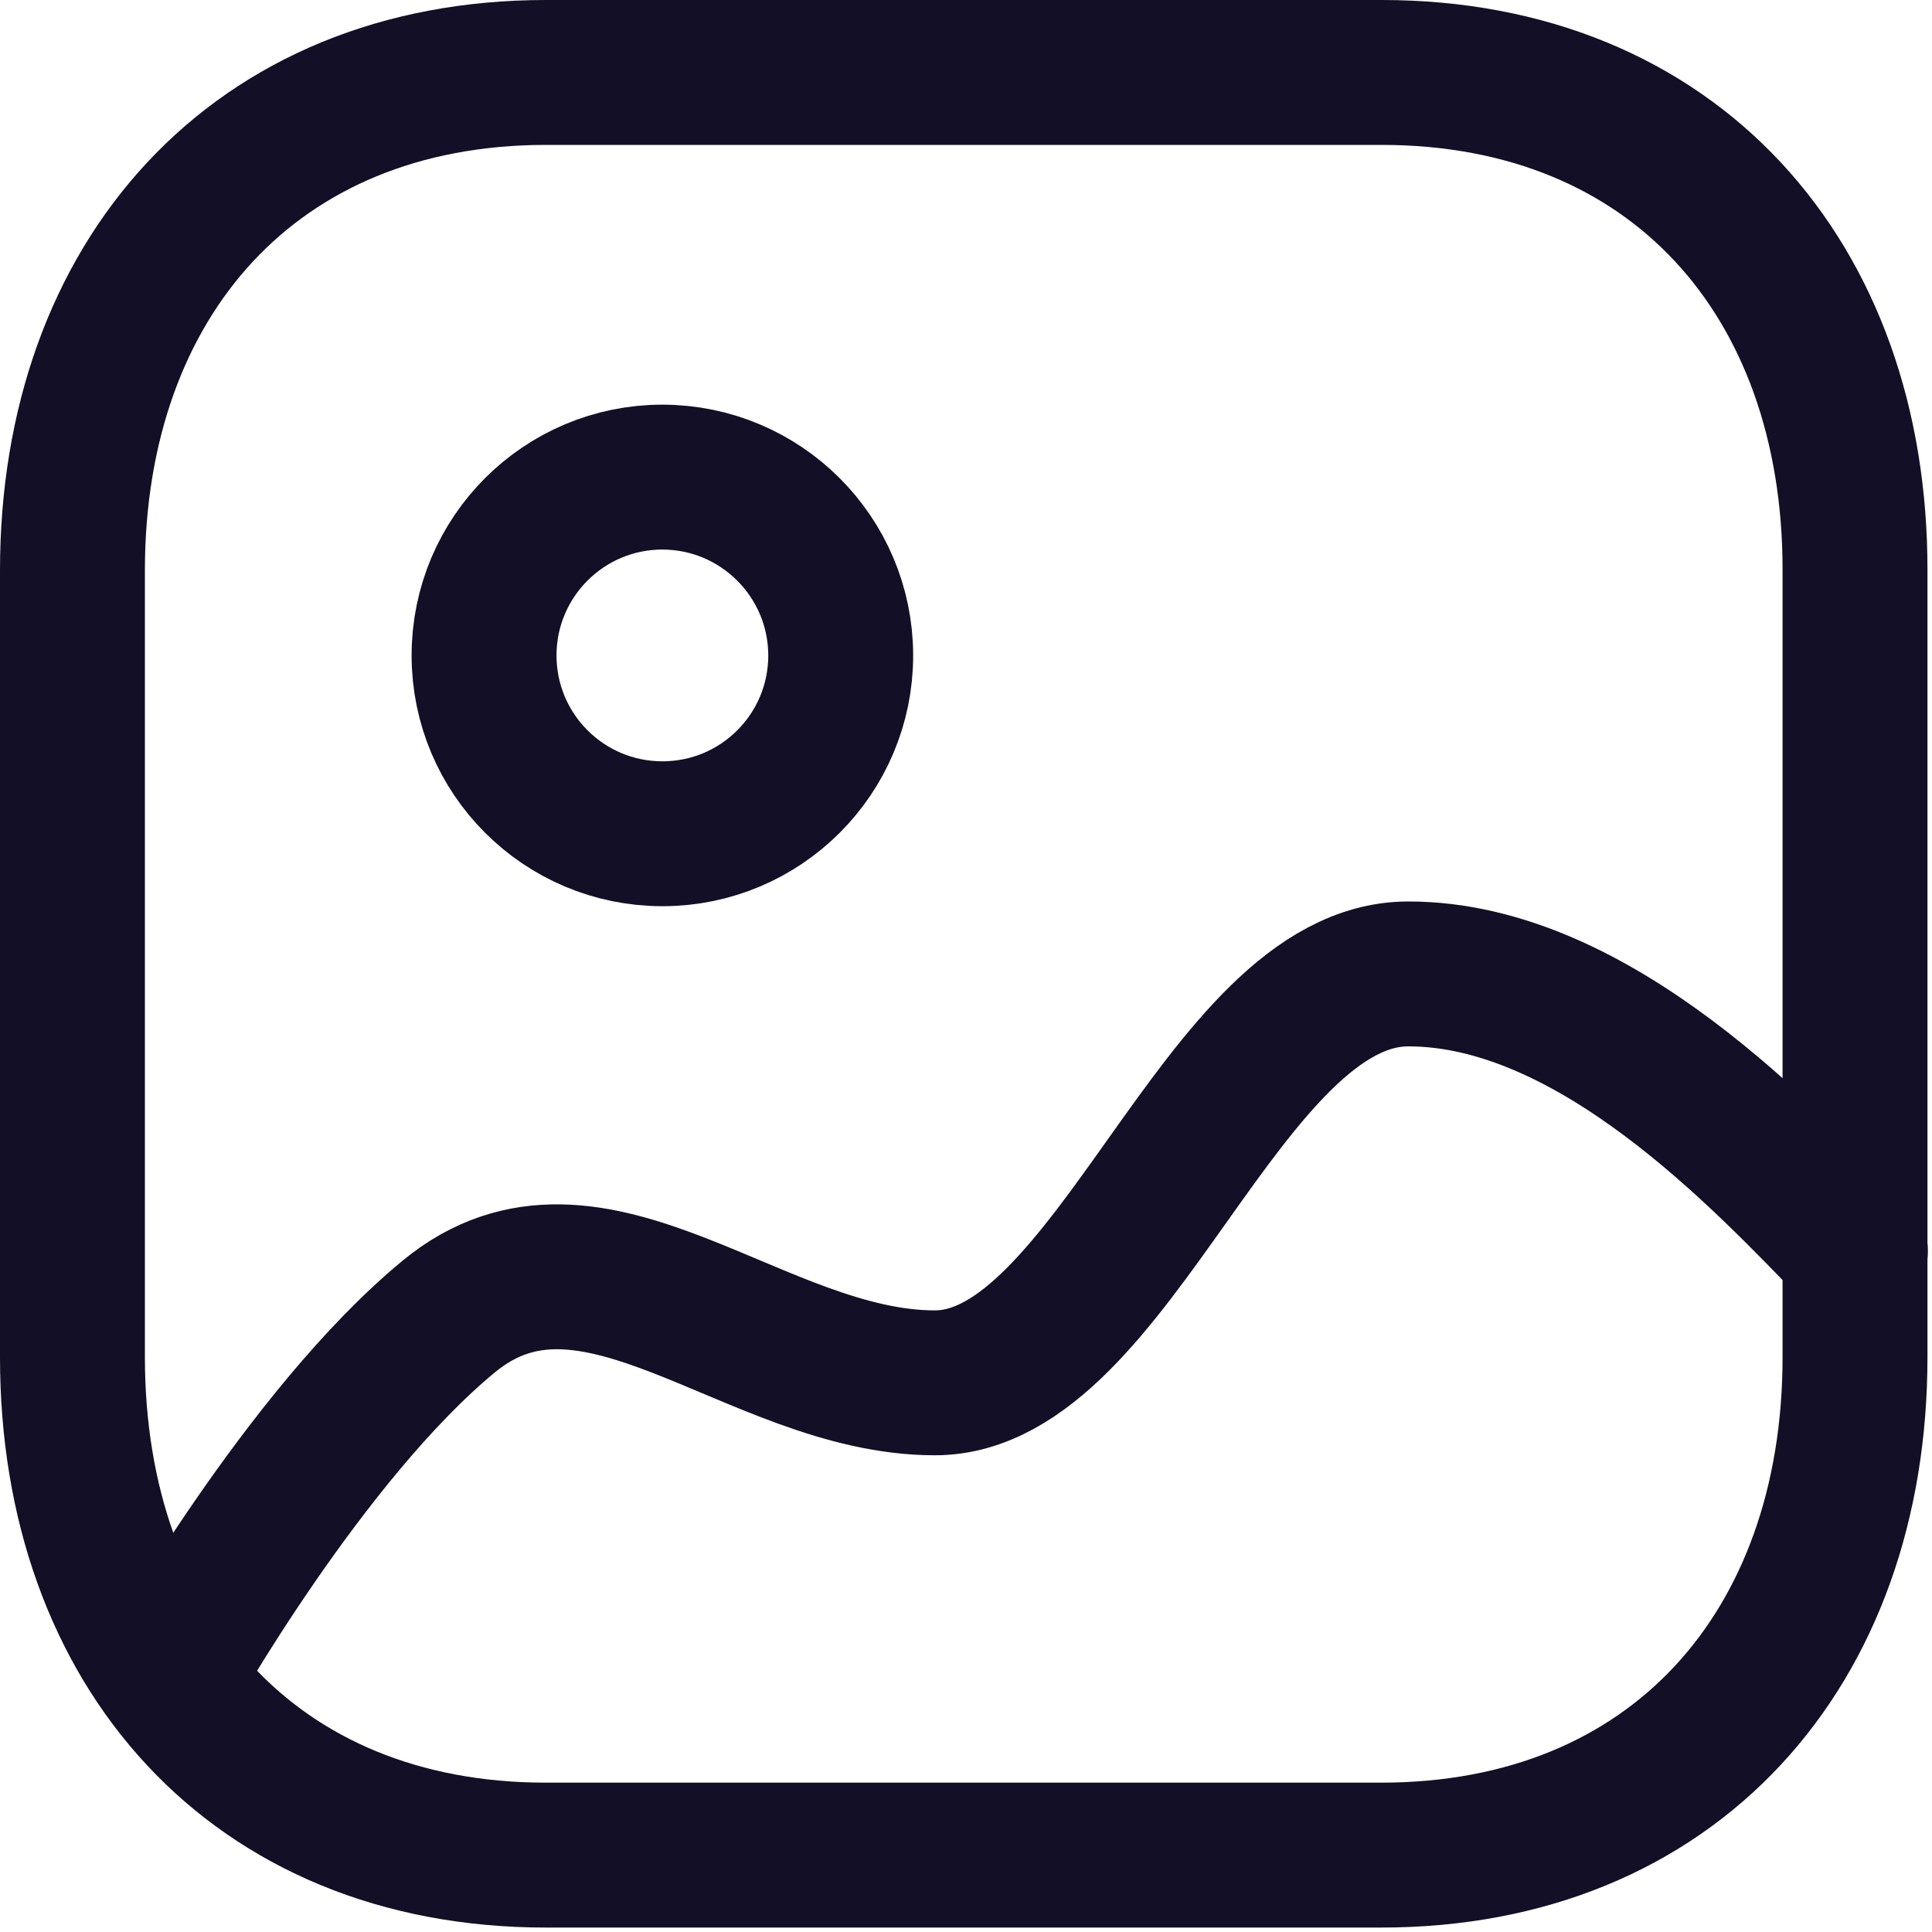 <svg width="20" height="20" viewBox="0 0 20 20" fill="none" xmlns="http://www.w3.org/2000/svg">
<g clip-path="url(#clip0_57_2)">
<path fill-rule="evenodd" clip-rule="evenodd" d="M14.303 0.75H5.651C2.639 0.75 0.75 2.884 0.75 5.904V14.05C0.75 17.07 2.631 19.204 5.651 19.204H14.298C17.323 19.204 19.203 17.07 19.203 14.05V5.904C19.207 2.884 17.326 0.75 14.303 0.75Z" stroke="#130F26" stroke-width="1.5" stroke-linecap="round" stroke-linejoin="round"/>
<path fill-rule="evenodd" clip-rule="evenodd" d="M8.703 6.785C8.703 7.805 7.877 8.631 6.857 8.631C5.838 8.631 5.011 7.805 5.011 6.785C5.011 5.765 5.838 4.939 6.857 4.939C7.876 4.94 8.702 5.766 8.703 6.785Z" stroke="#130F26" stroke-width="1.5" stroke-linecap="round" stroke-linejoin="round"/>
<path d="M19.207 12.951C18.284 12.001 16.509 10.082 14.579 10.082C12.648 10.082 11.535 14.315 9.678 14.315C7.821 14.315 6.134 12.401 4.646 13.628C3.158 14.854 1.75 17.361 1.75 17.361" stroke="#130F26" stroke-width="1.5" stroke-linecap="round" stroke-linejoin="round"/>
</g>
<defs>
<clipPath id="clip0_57_2">
<rect width="20" height="20" fill="white"/>
</clipPath>
</defs>
</svg>
